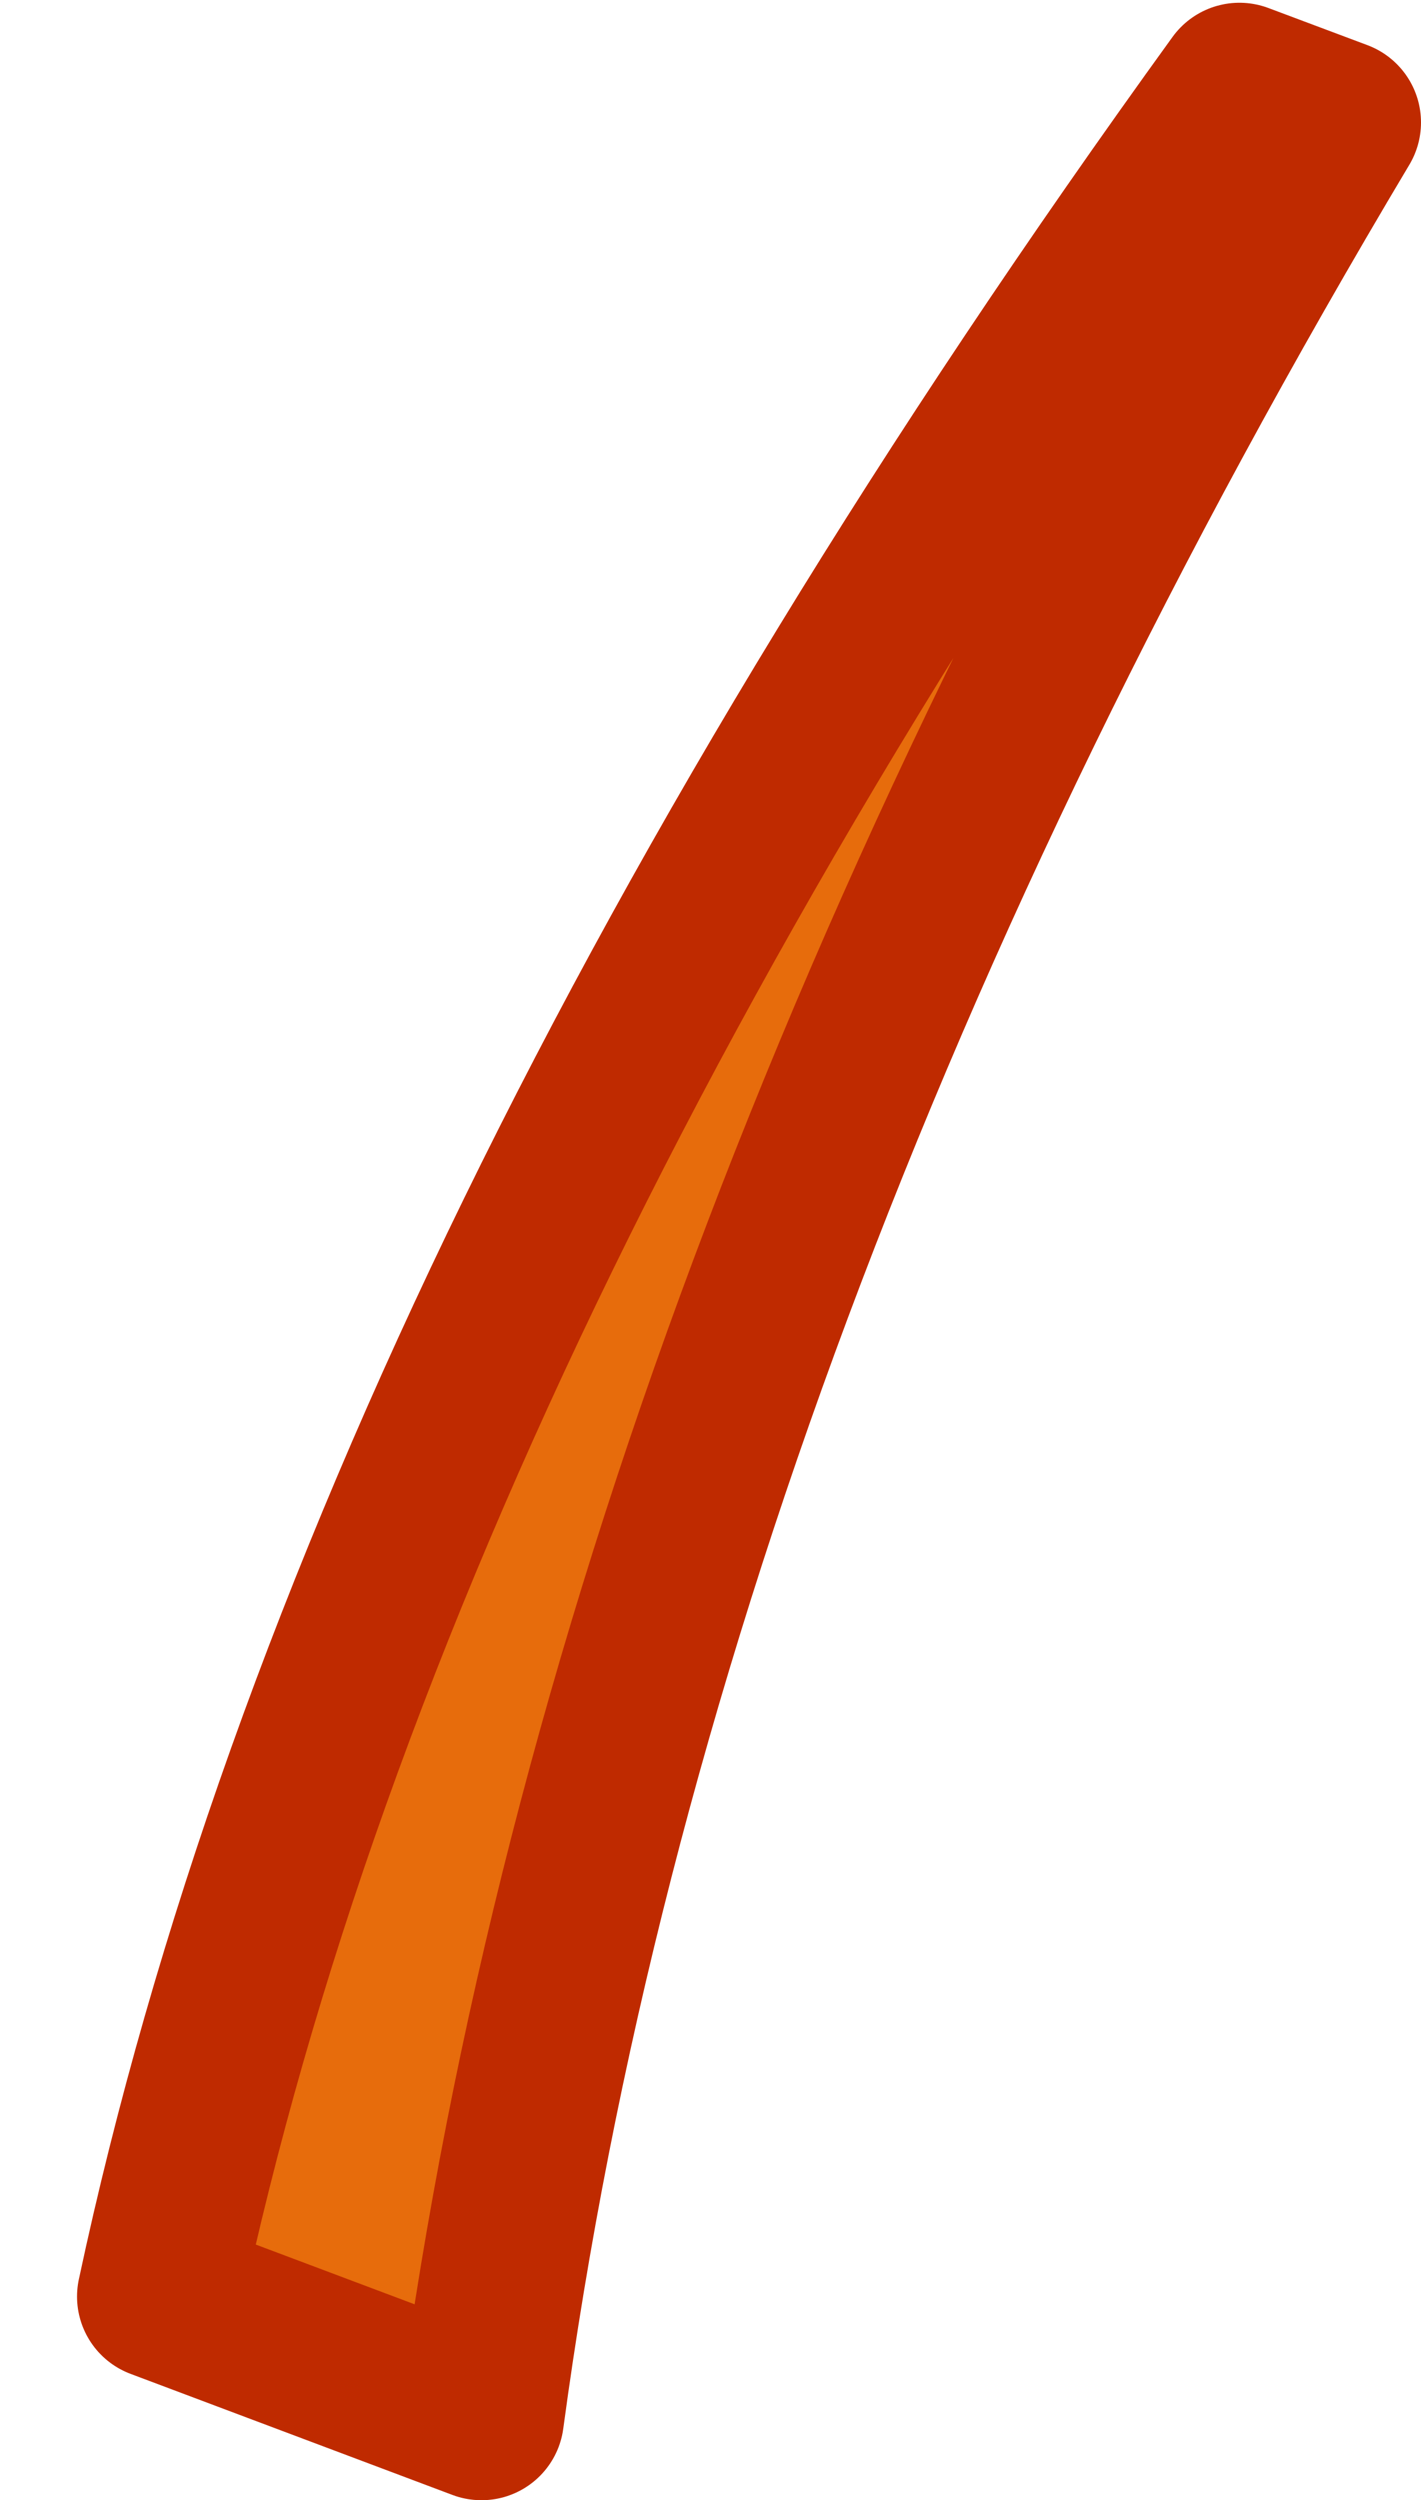 <?xml version="1.0" encoding="UTF-8" standalone="no"?>
<svg xmlns:xlink="http://www.w3.org/1999/xlink" height="90.85px" width="51.65px" xmlns="http://www.w3.org/2000/svg">
  <g transform="matrix(1.0, 0.0, 0.0, 1.0, 48.45, -12.6)">
    <path d="M-42.65 96.05 L-30.95 100.45 Q-25.5 60.1 0.2 17.05 L-3.4 15.7 Q-34.75 59.05 -42.65 96.05" fill="#e76c0c" fill-rule="evenodd" stroke="none">
      <animate attributeName="fill" dur="2s" repeatCount="indefinite" values="#e76c0c;#e76c0d"/>
      <animate attributeName="fill-opacity" dur="2s" repeatCount="indefinite" values="1.0;1.0"/>
      <animate attributeName="d" dur="2s" repeatCount="indefinite" values="M-42.65 96.05 L-30.95 100.45 Q-25.5 60.1 0.2 17.05 L-3.4 15.7 Q-34.75 59.05 -42.65 96.05;M-45.45 94.55 L-33.9 99.35 Q-27.05 59.25 0.15 17.1 L-3.4 15.6 Q-36.2 57.85 -45.45 94.55"/>
    </path>
    <path d="M-42.65 96.05 Q-34.75 59.05 -3.4 15.7 L0.2 17.05 Q-25.5 60.1 -30.95 100.45 L-42.65 96.05 Q-34.75 59.05 -3.4 15.7 L0.2 17.05 Q-25.5 60.1 -30.95 100.45 L-42.65 96.05" fill="none" stroke="#bf2a00" stroke-linecap="round" stroke-linejoin="round" stroke-width="6.0">
      <animate attributeName="stroke" dur="2s" repeatCount="indefinite" values="#bf2a00;#bf2a01"/>
      <animate attributeName="stroke-width" dur="2s" repeatCount="indefinite" values="6.0;6.0"/>
      <animate attributeName="fill-opacity" dur="2s" repeatCount="indefinite" values="1.0;1.0"/>
      <animate attributeName="d" dur="2s" repeatCount="indefinite" values="M-42.65 96.05 Q-34.75 59.05 -3.4 15.7 L0.2 17.05 Q-25.5 60.1 -30.95 100.45 L-42.65 96.05 Q-34.75 59.05 -3.4 15.7 L0.2 17.05 Q-25.5 60.1 -30.95 100.45 L-42.65 96.05;M-45.45 94.55 Q-36.2 57.85 -3.4 15.6 L0.15 17.1 Q-27.05 59.25 -33.9 99.35 L-45.45 94.55 Q-36.2 57.85 -3.4 15.6 L0.15 17.1 Q-27.05 59.25 -33.9 99.35 L-45.45 94.55"/>
    </path>
  </g>
</svg>
